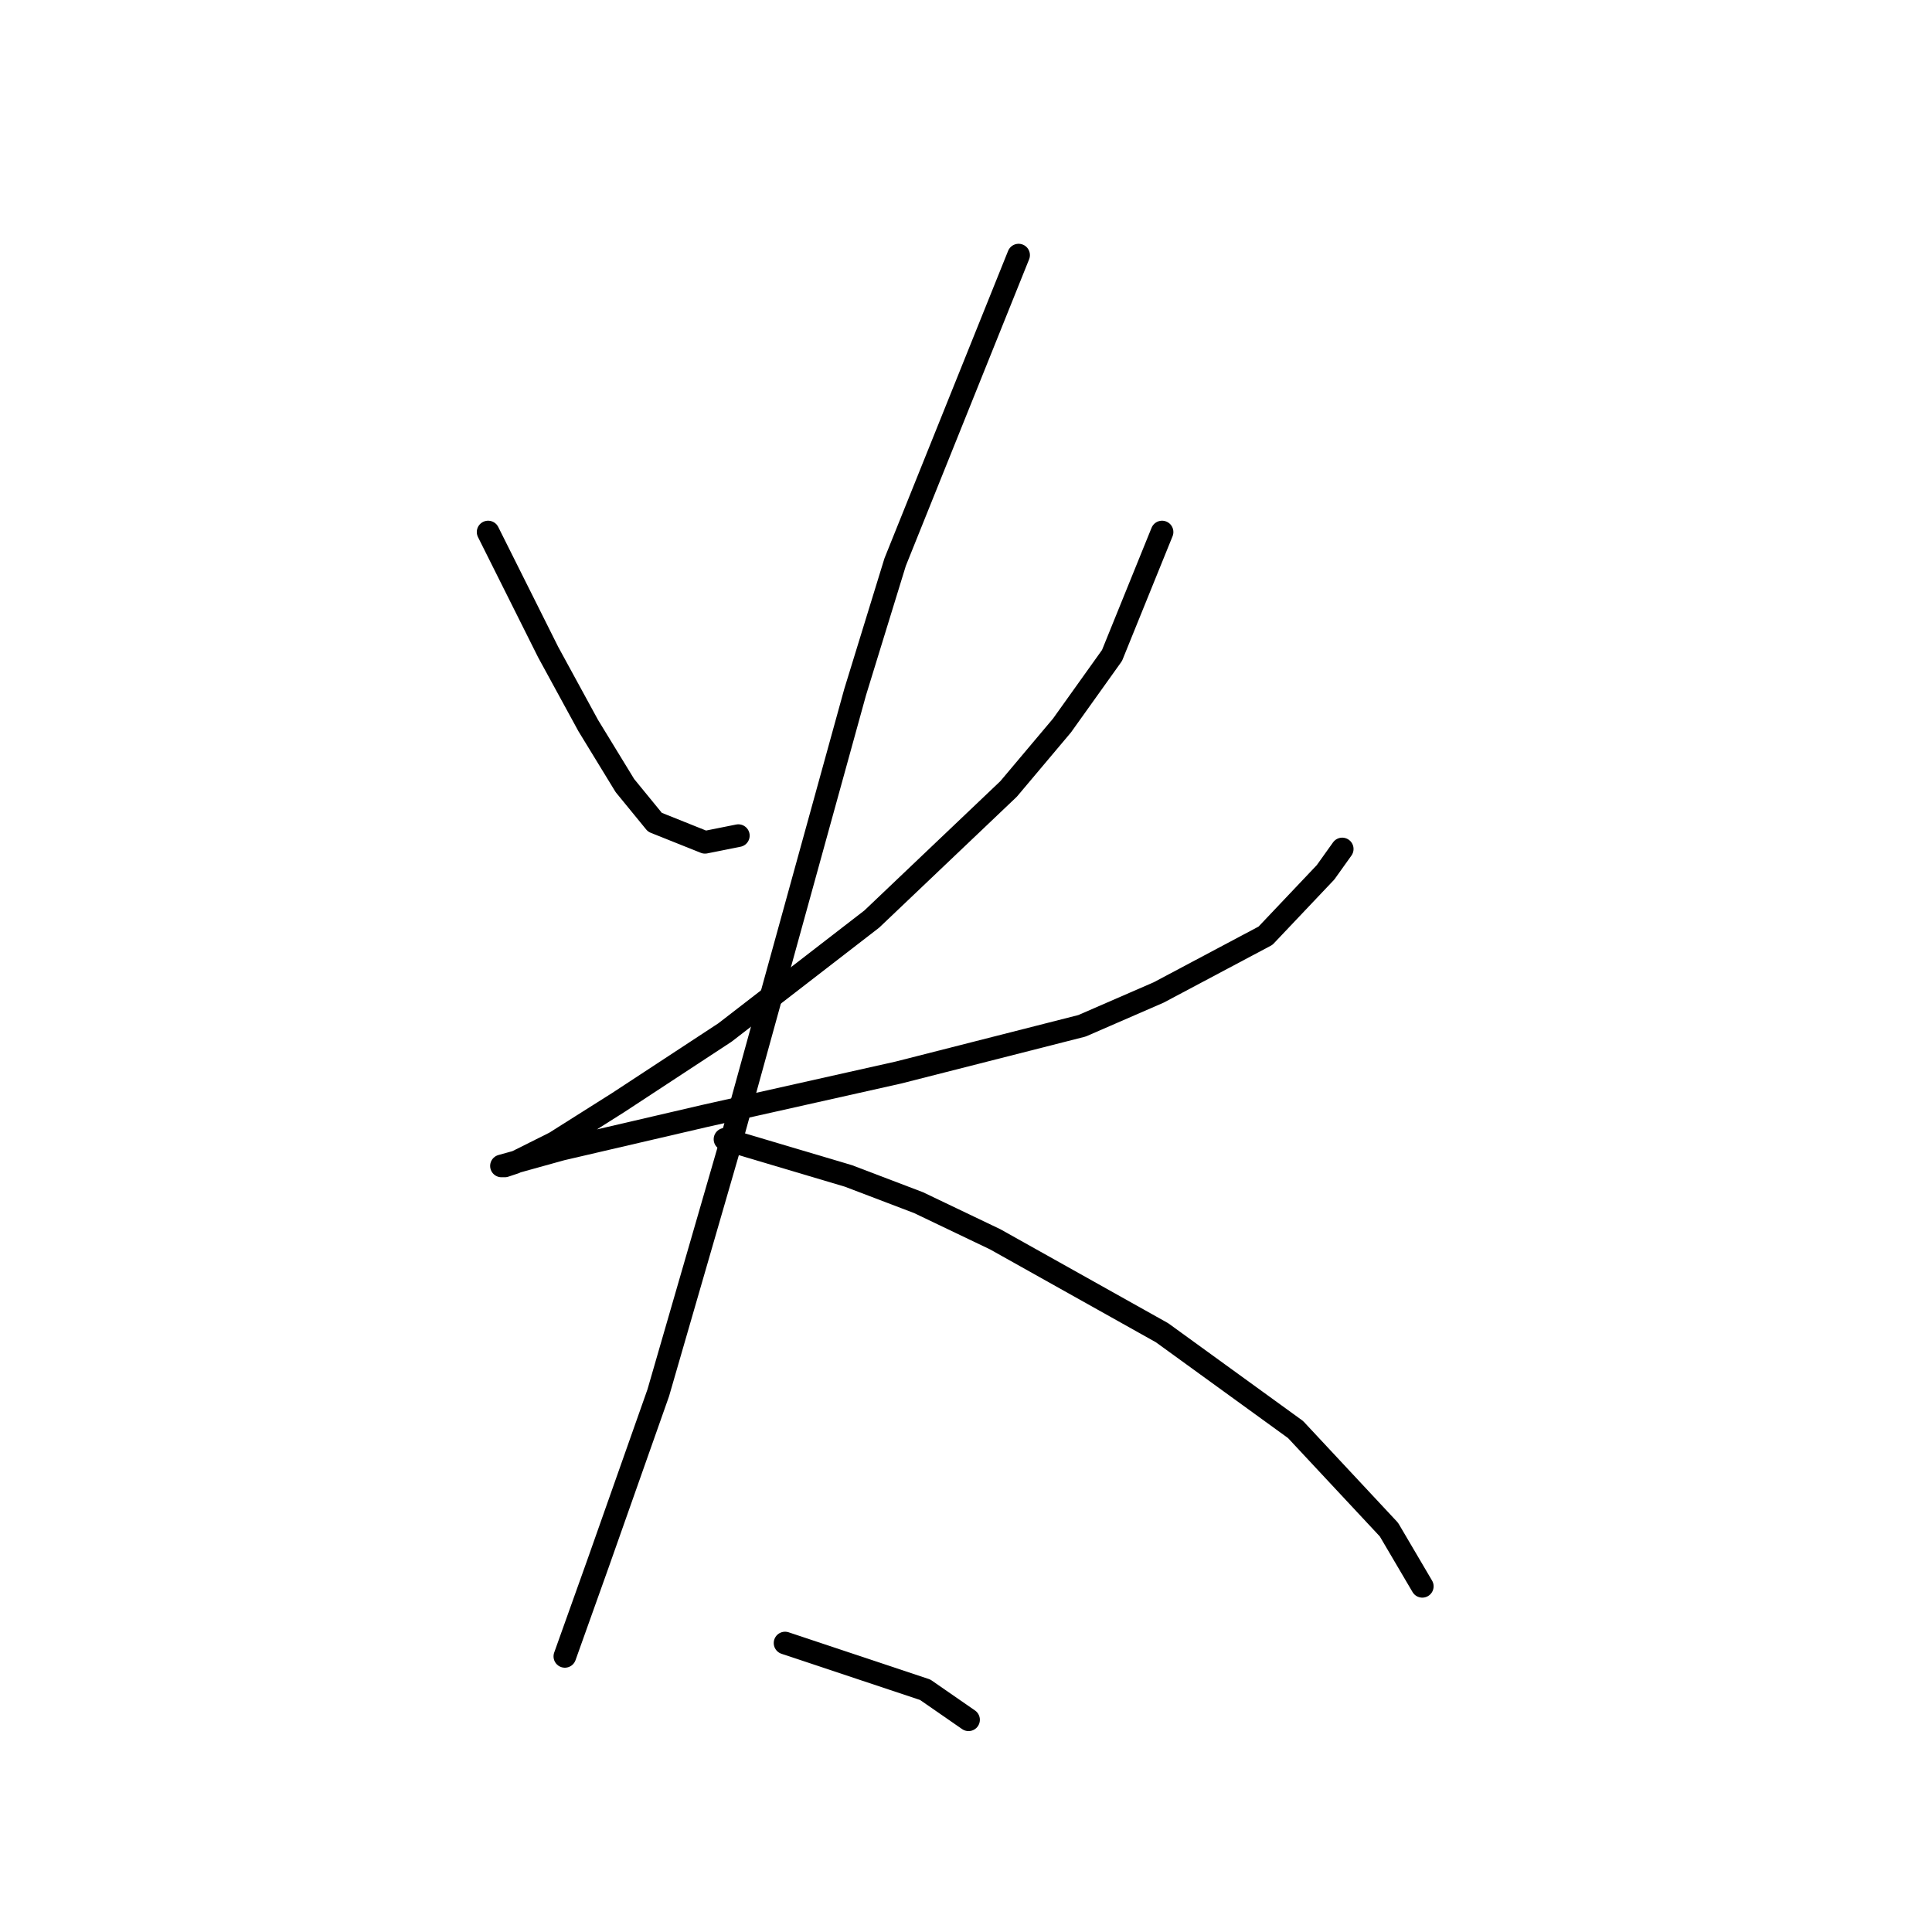 <?xml version="1.0" standalone="no"?>
    <svg width="256" height="256" xmlns="http://www.w3.org/2000/svg" version="1.1">
    <polyline stroke="black" stroke-width="3" stroke-linecap="round" fill="transparent" stroke-linejoin="round" points="64.678 70.496 72.636 86.411 77.941 96.137 82.804 104.094 86.782 108.957 93.414 111.61 97.835 110.726 97.835 110.726 " />
        <polyline stroke="black" stroke-width="3" stroke-linecap="round" fill="transparent" stroke-linejoin="round" points="153.979 70.496 147.348 86.853 140.717 96.137 133.644 104.537 115.518 121.778 96.066 136.809 81.919 146.093 73.52 151.398 68.215 154.05 66.888 154.492 66.446 154.492 74.404 152.282 93.414 147.861 119.055 142.114 143.369 135.925 153.537 131.504 167.684 123.988 175.642 115.589 177.852 112.494 177.852 112.494 " />
        <polyline stroke="black" stroke-width="3" stroke-linecap="round" fill="transparent" stroke-linejoin="round" points="134.97 33.803 118.613 74.475 113.308 91.716 96.95 150.956 87.224 184.554 79.267 207.101 74.846 219.479 74.846 219.479 " />
        <polyline stroke="black" stroke-width="3" stroke-linecap="round" fill="transparent" stroke-linejoin="round" points="96.066 150.956 112.423 155.819 121.707 159.355 131.875 164.218 153.979 176.597 171.663 189.417 184.041 202.68 188.462 210.195 188.462 210.195 " />
        <polyline stroke="black" stroke-width="3" stroke-linecap="round" fill="transparent" stroke-linejoin="round" points="104.024 217.711 122.591 223.9 128.338 227.879 128.338 227.879 " />
        </svg>